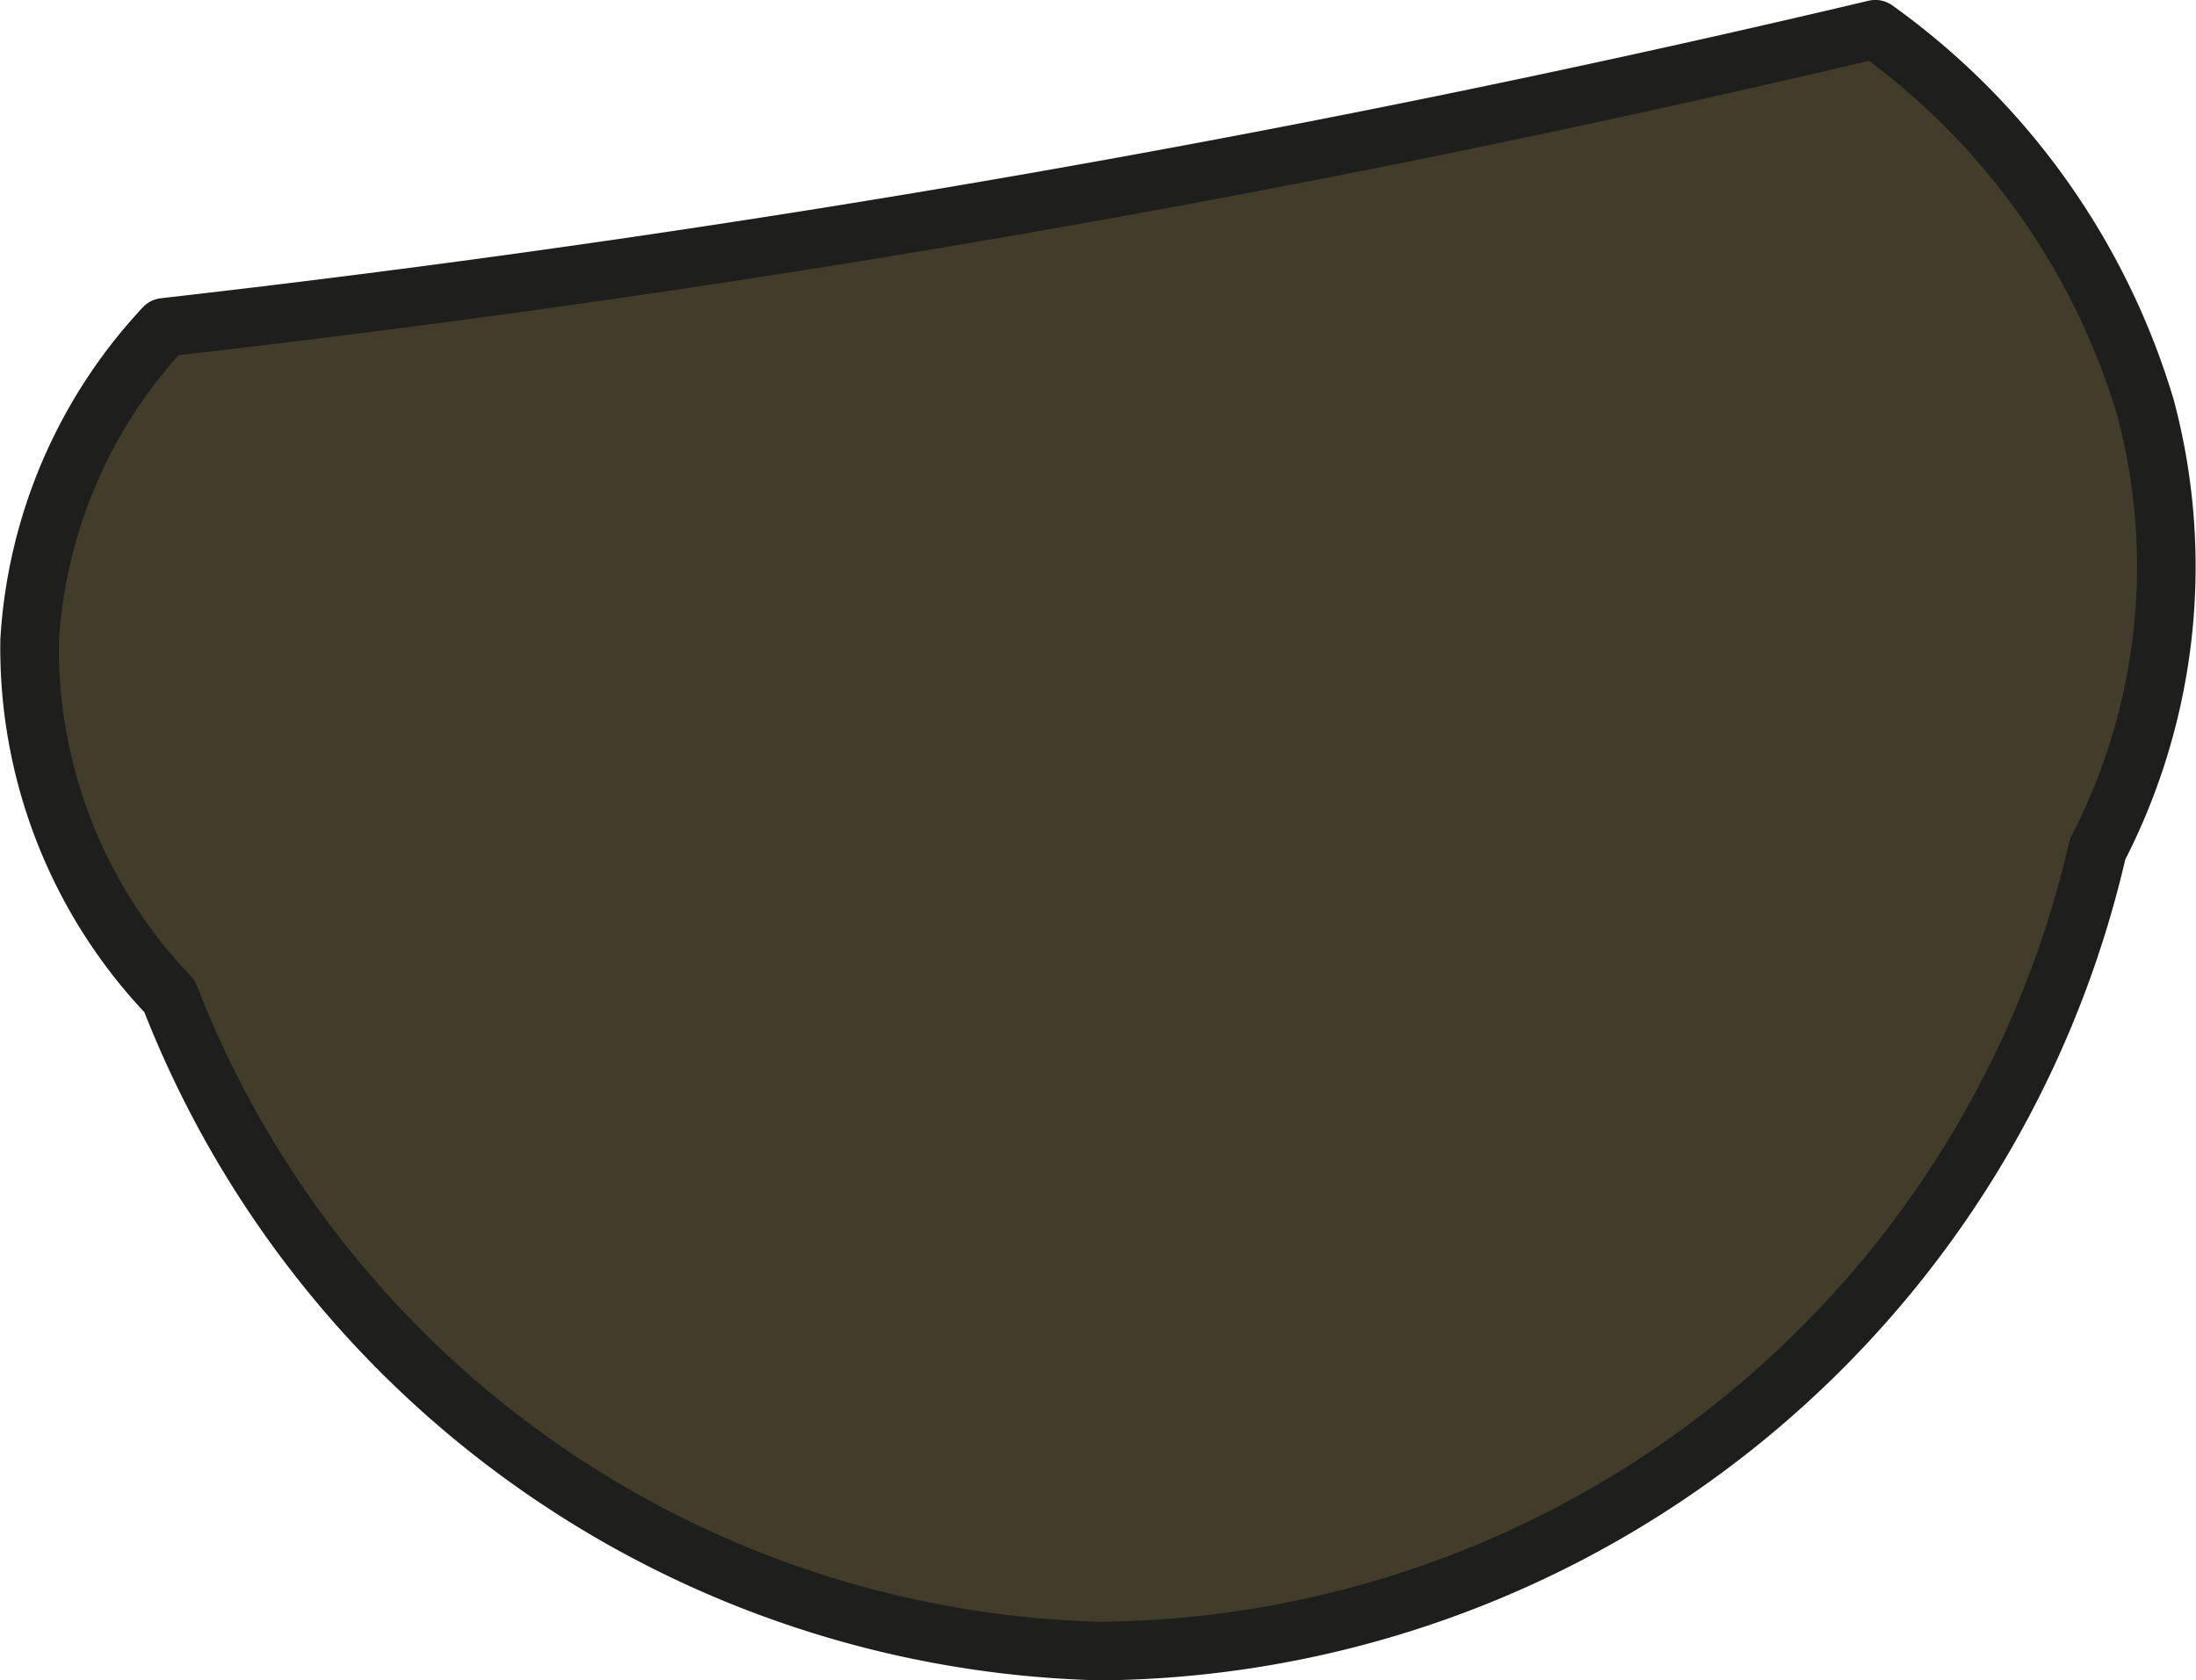 <svg xmlns="http://www.w3.org/2000/svg" viewBox="0 0 22.522 17.238"><defs><style>.cls-1{fill:#423d2a;stroke:#1e1e1c;stroke-linecap:round;stroke-linejoin:round;stroke-width:0.601px;}</style></defs><title>Fichier 1</title><g id="Calque_2" data-name="Calque 2"><g id="Calque_2-2" data-name="Calque 2"><path class="cls-1" d="M1.684,3.358a5.153,5.153,0,0,0-1.38,3.208,5.16,5.16,0,0,0,1.435,3.653A10.523,10.523,0,0,0,11.283,16.937,10.591,10.591,0,0,0,21.512,8.714a6.32,6.32,0,0,0,.49-4.539A7.361,7.361,0,0,0,19.233.3q-1.708.405-3.483.781C10.848,2.118,6.141,2.852,1.684,3.358Z"/></g></g></svg>